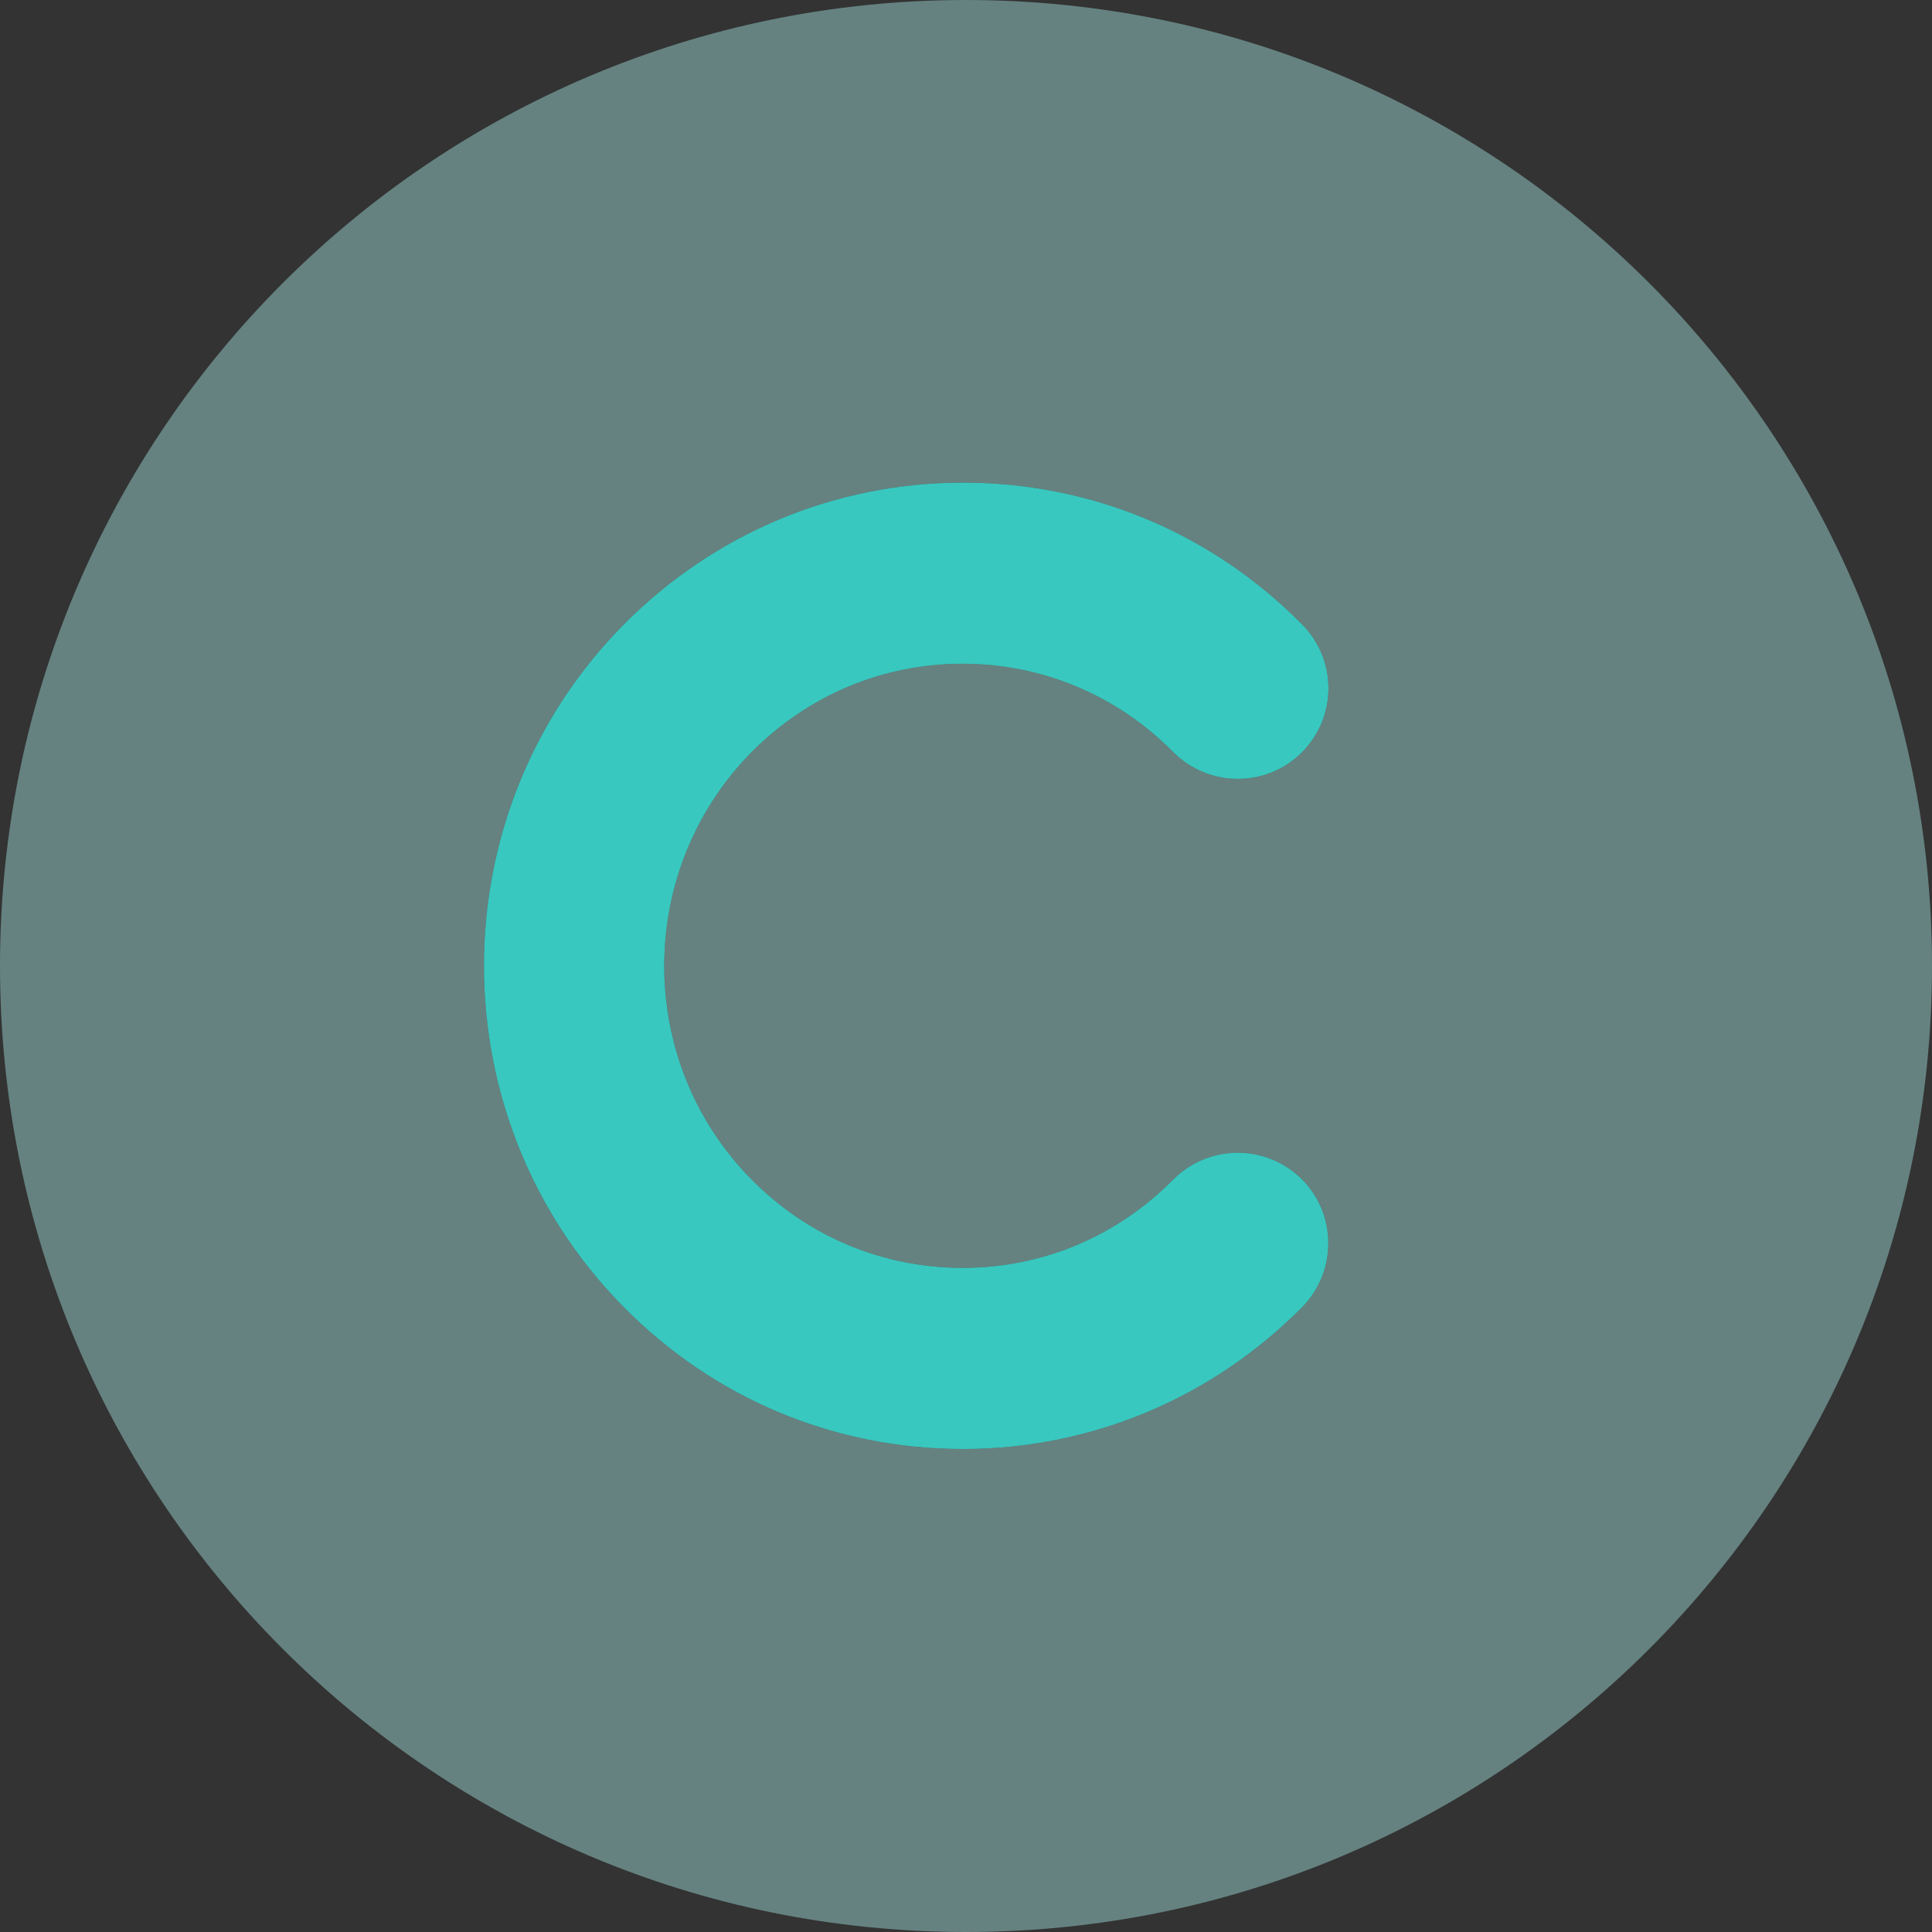 <?xml version="1.0" encoding="utf-8"?>
<!-- Generator: Adobe Illustrator 24.2.1, SVG Export Plug-In . SVG Version: 6.00 Build 0)  -->
<svg version="1.1" id="Camada_1" xmlns="http://www.w3.org/2000/svg" xmlns:xlink="http://www.w3.org/1999/xlink" x="0px" y="0px"
	 viewBox="0 0 512 512" style="enable-background:new 0 0 512 512;" xml:space="preserve">
<rect x="0" y="0" width="512" height="512" fill="#333333" stroke="none"/>
<style type="text/css">
	.st0{fill:#38C8BF;}
	.st1{opacity:0.4;fill:#AFF9F2;enable-background:new    ;}
</style>
<path class="st0" d="M199.2,312.6c14.9,15.1,34.8,23.4,55.9,23.4l0,0c21.1,0,40.9-8.3,55.8-23.4c9.4-9.4,24.5-9.5,34-0.2
	c9.4,9.3,9.5,24.5,0.2,34c-24,24.2-56,37.6-89.9,37.6l0,0c-34,0-65.9-13.3-89.9-37.6c-49.4-49.9-49.4-131,0-180.9
	c24-24.2,56-37.6,89.9-37.6l0,0c34,0,65.9,13.3,89.9,37.6c9.3,9.4,9.3,24.6-0.2,34c-9.4,9.3-24.6,9.2-34-0.2
	c-14.9-15.1-34.8-23.4-55.8-23.4l0,0c-21.1,0-40.9,8.3-55.9,23.4C168.3,230.6,168.3,281.4,199.2,312.6z"/>
<path class="st1" d="M256,0C114.6,0,0,114.6,0,256s114.6,256,256,256s256-114.6,256-256S397.4,0,256,0z M199.2,312.6
	c14.9,15.1,34.8,23.4,55.9,23.4l0,0c21.1,0,40.9-8.3,55.8-23.4c9.4-9.4,24.5-9.5,34-0.2c9.4,9.3,9.5,24.5,0.2,34
	c-24,24.2-56,37.6-89.9,37.6l0,0c-34,0-65.9-13.3-89.9-37.6c-49.4-49.9-49.4-131,0-180.9c24-24.2,56-37.6,89.9-37.6l0,0
	c34,0,65.9,13.3,89.9,37.6c9.3,9.4,9.3,24.6-0.2,34c-9.4,9.3-24.6,9.2-34-0.2c-14.9-15.1-34.8-23.4-55.8-23.4l0,0
	c-21.1,0-40.9,8.3-55.9,23.4C168.3,230.6,168.3,281.4,199.2,312.6z"/>
</svg>
